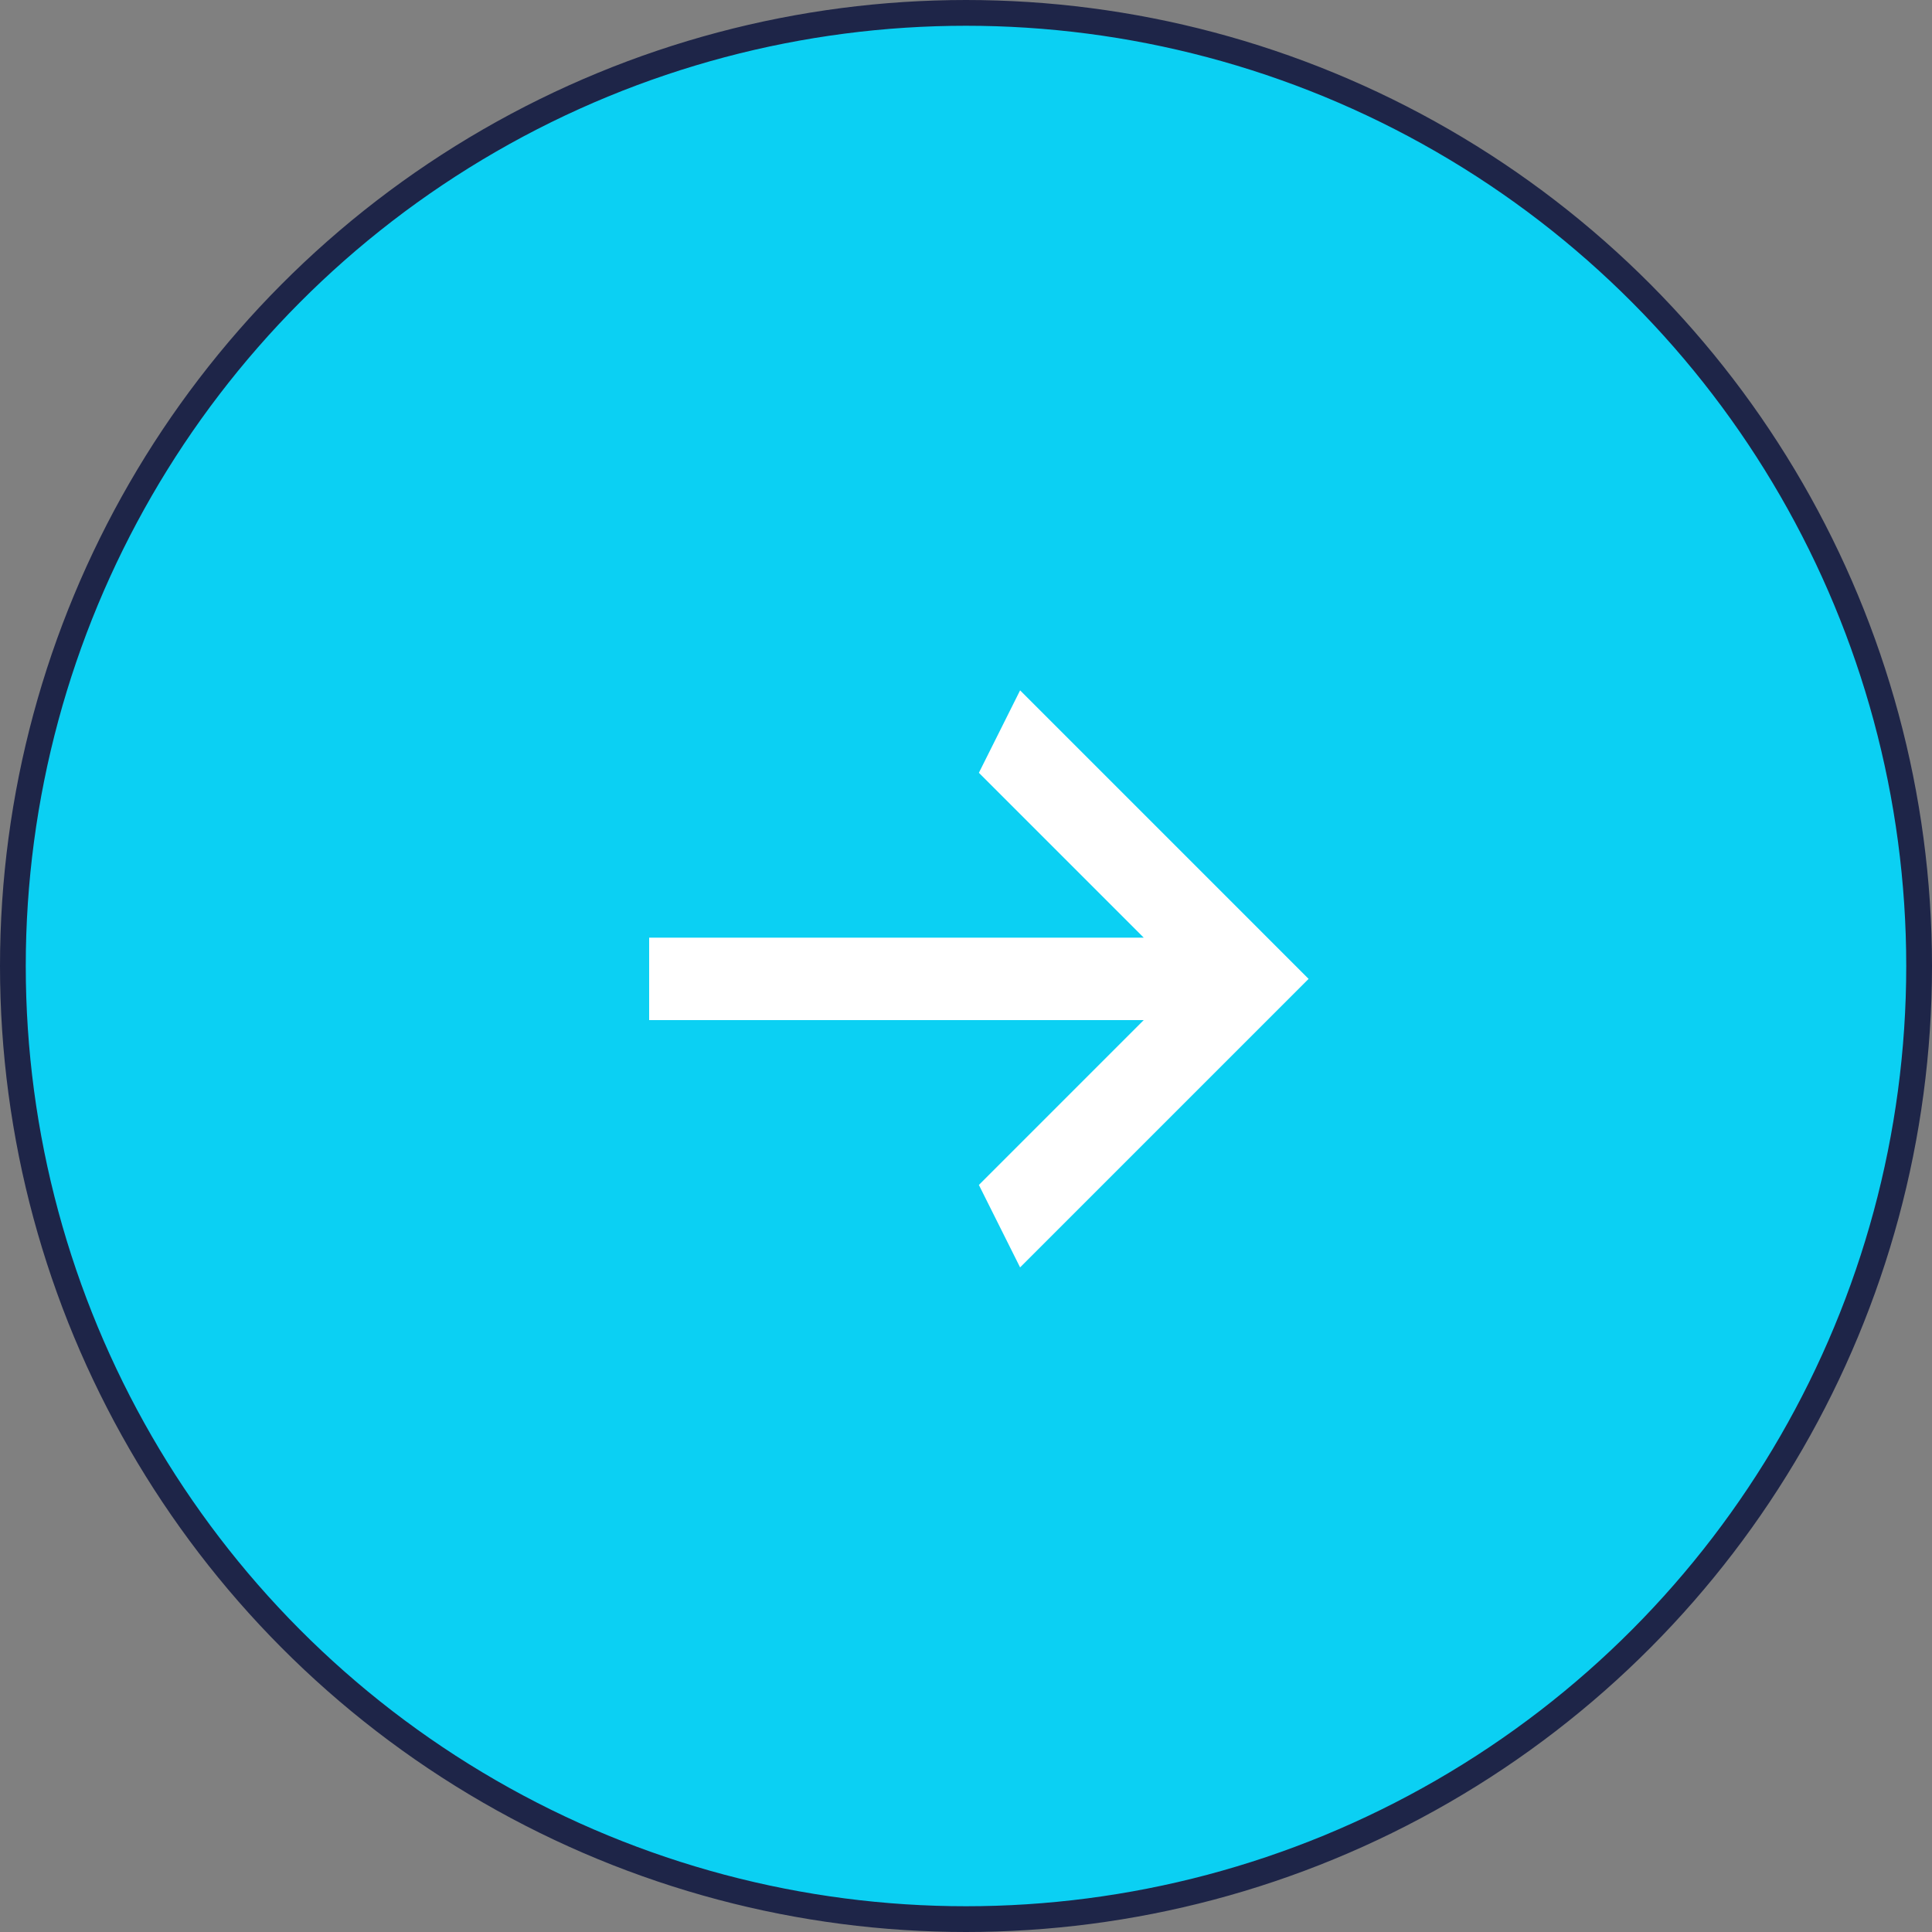 <svg width="75" height="75" viewBox="0 0 75 75" fill="none" xmlns="http://www.w3.org/2000/svg">
<rect x="0" y="0" width="75" height="75" fill="#808080" stroke="none"/>
<circle cx="37.5" cy="37.5" r="37" fill="#0BD0F3" stroke="#1E2548"/>
<path d="M25.2 39.6L25.2 36.4L44.4 36.4L38 30L39.6 26.8L50.8 38L39.6 49.2L38 46L44.4 39.6L25.2 39.6Z" fill="white"/>
</svg>
